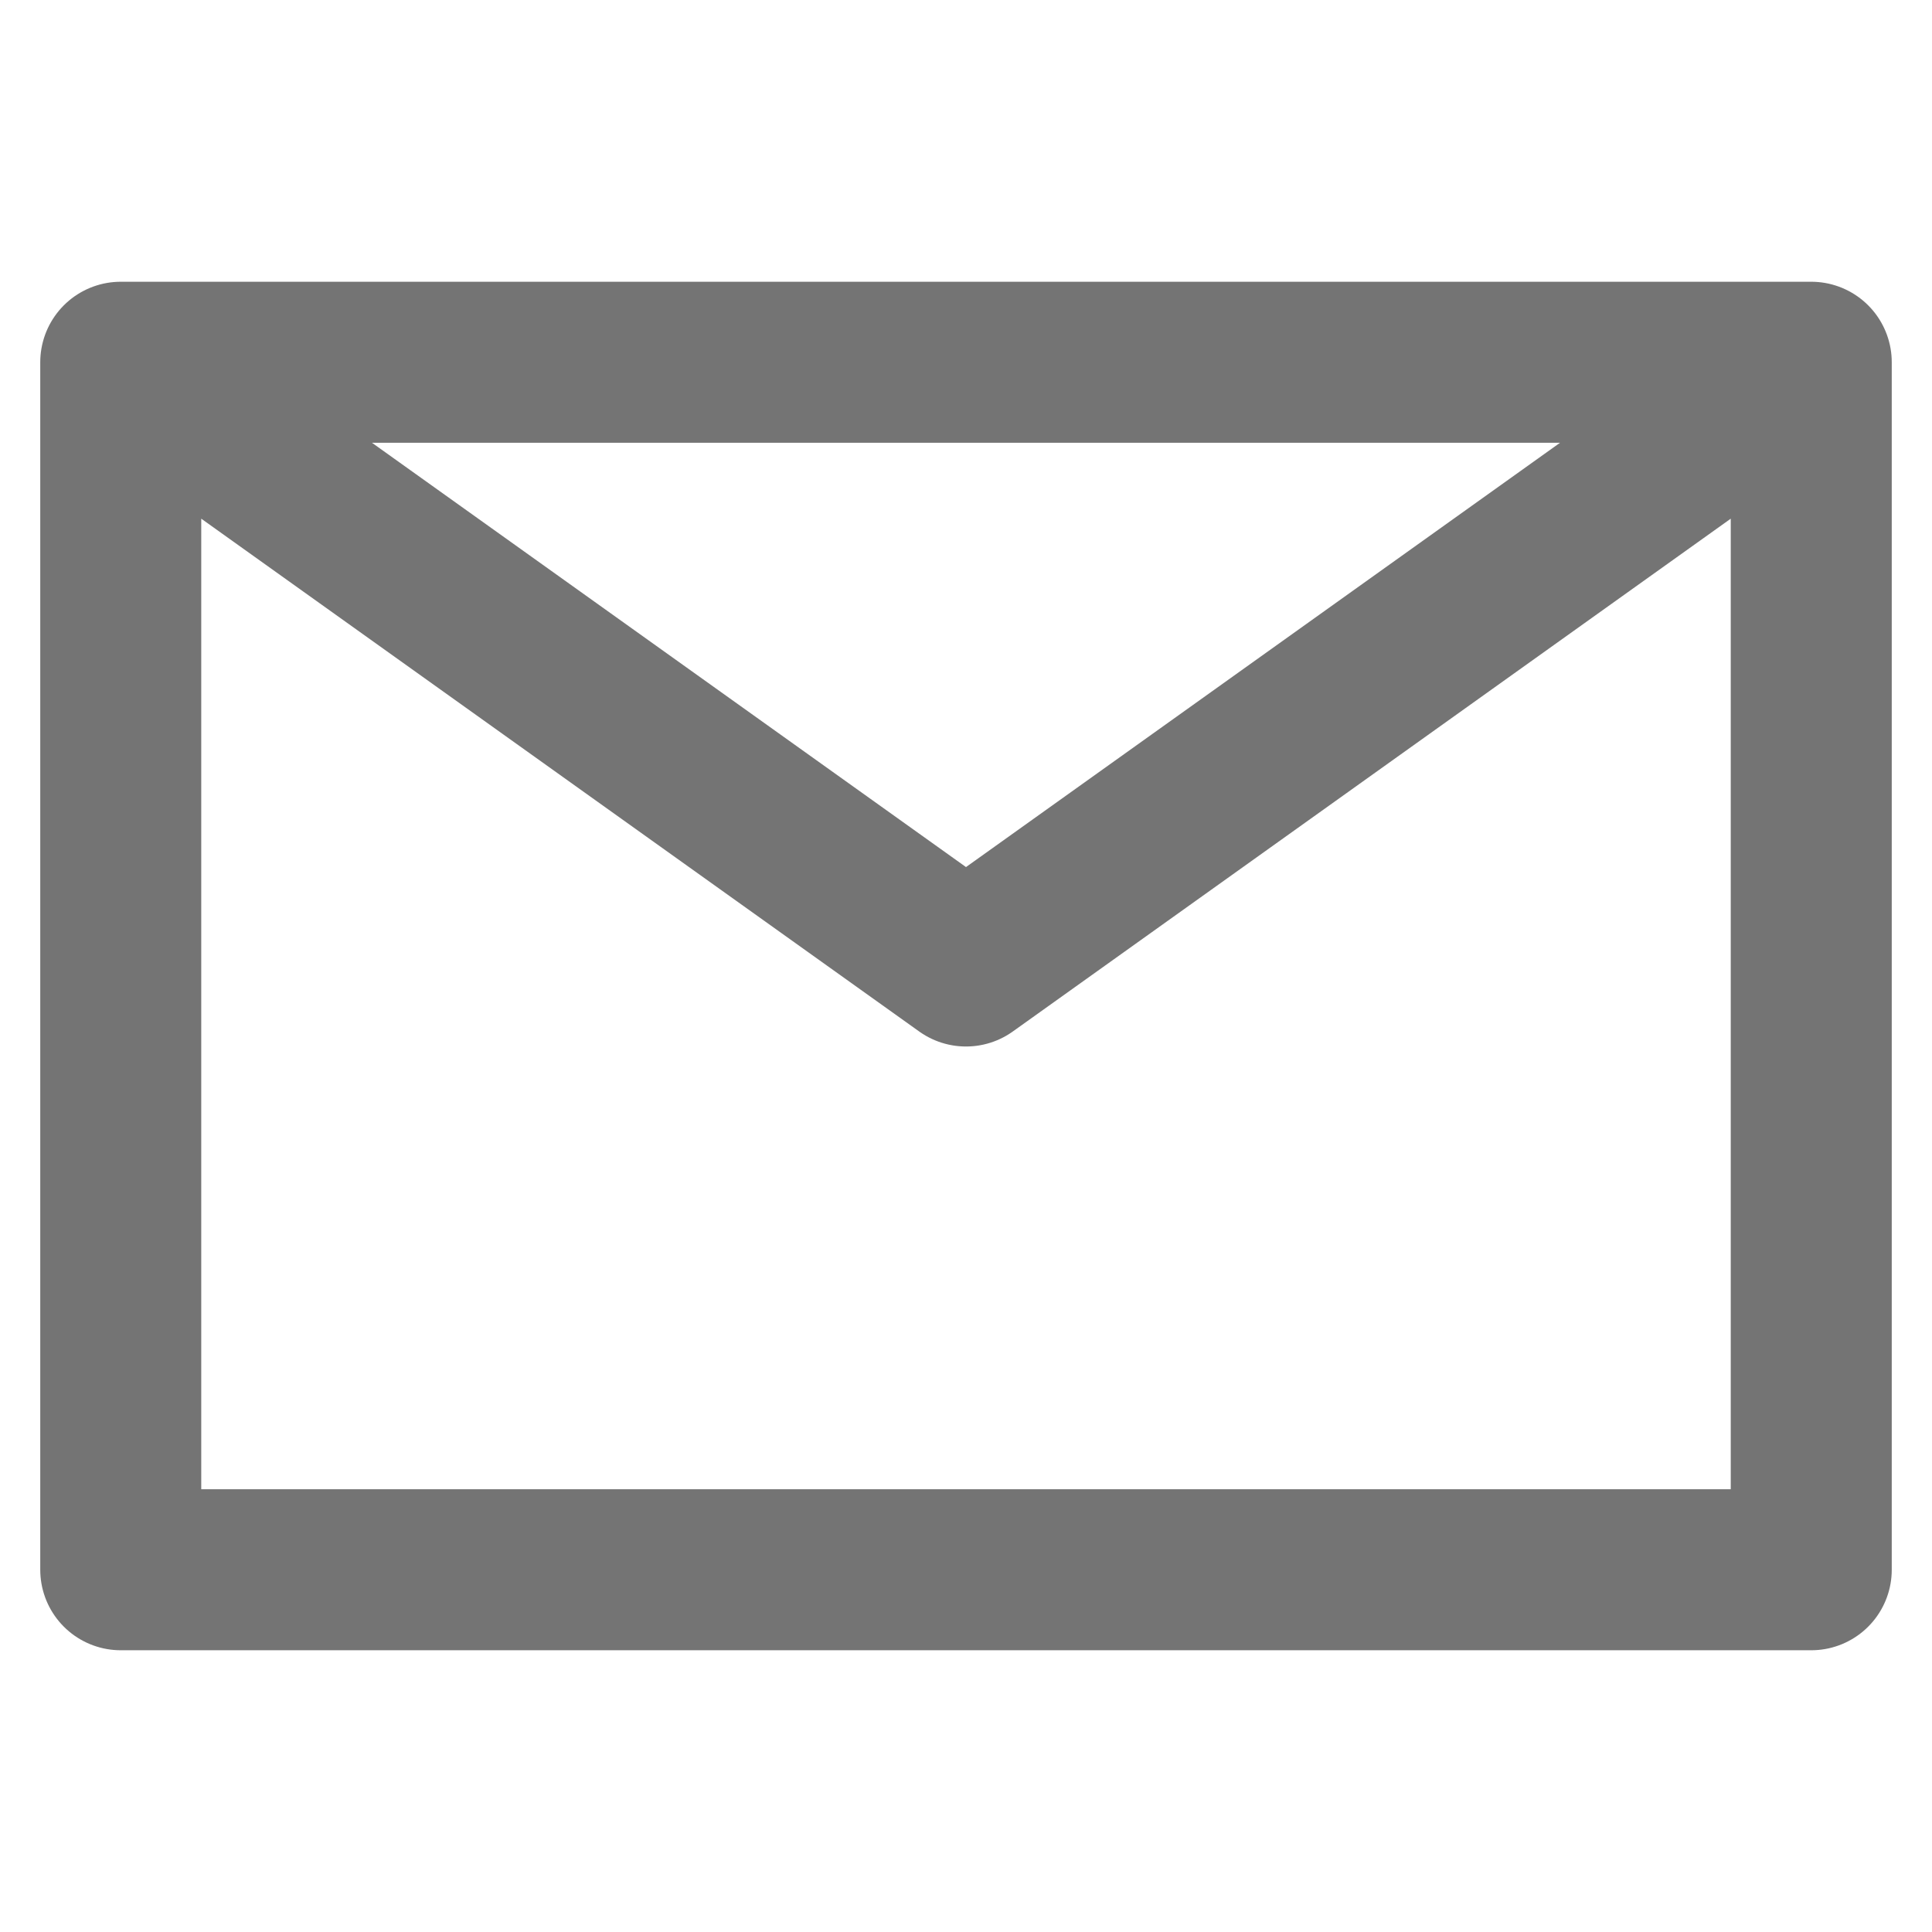 ﻿<svg width="24" height="24" viewBox="0 0 24 24" fill="none" xmlns="http://www.w3.org/2000/svg">
<path d="M1.5 4.5L12 12L22.5 4.5M1.5 19.5H22.5V4.5H1.5V19.5Z" stroke="#747474" stroke-width="2" stroke-linecap="round" stroke-linejoin="round"/>
</svg>
